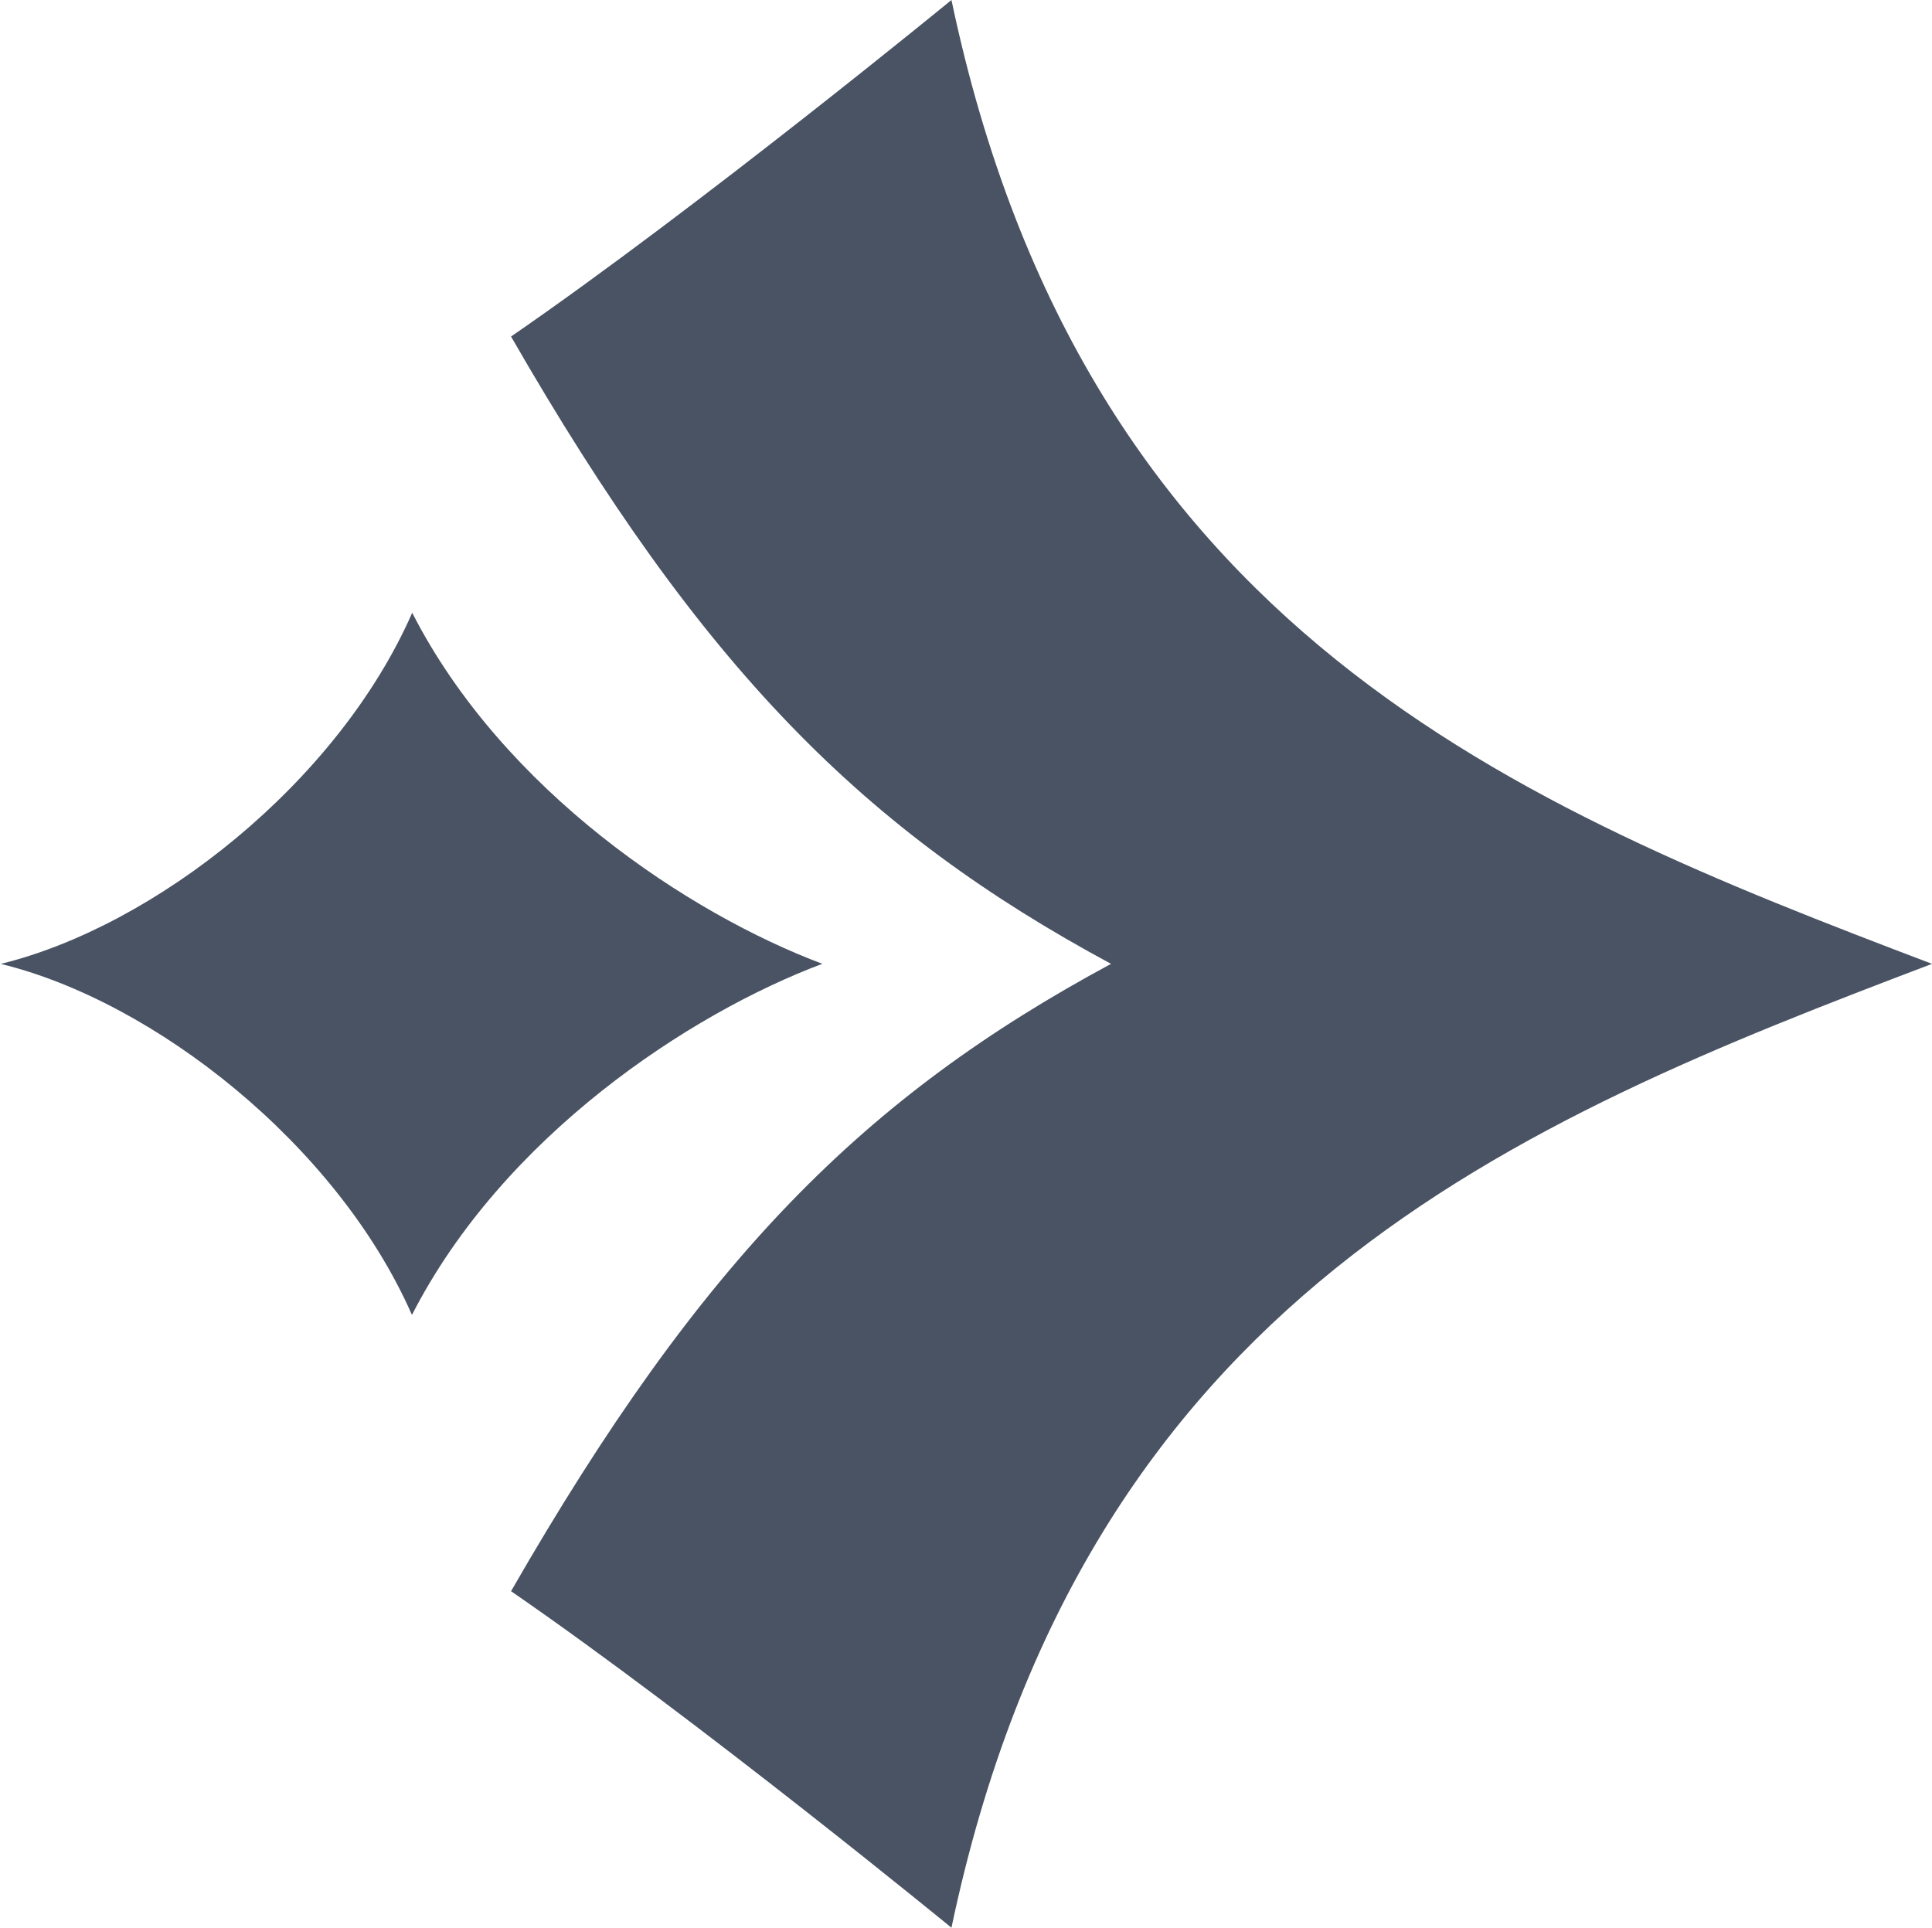 <svg xmlns="http://www.w3.org/2000/svg" viewBox="0 0 465 464">
    <defs>
        <style>
            .cls-1 {
                fill: #495363;
            }
        </style>
    </defs>
    <g id="arrow">
        <path id="tail" class="cls-1"
            d="M198,232l.05,0h-.1c-32-12-76.76-41.54-98.74-84.5-18,41-62,75.45-99,84.5H0l.07,0L0,232H.15c37,9,81,43.55,99,84.5,22-43,66.75-72.48,98.74-84.5h.1Z" />
        <path id="head" class="cls-1"
            d="M229,0S168,50,123,81h0c46,80,85,119,144.41,151C208,264,169,303,123,383h0c45,31,106,81,106,81,32-152,136-194,236-232C365,194,261,152,229,0Z" />
    </g>
</svg>